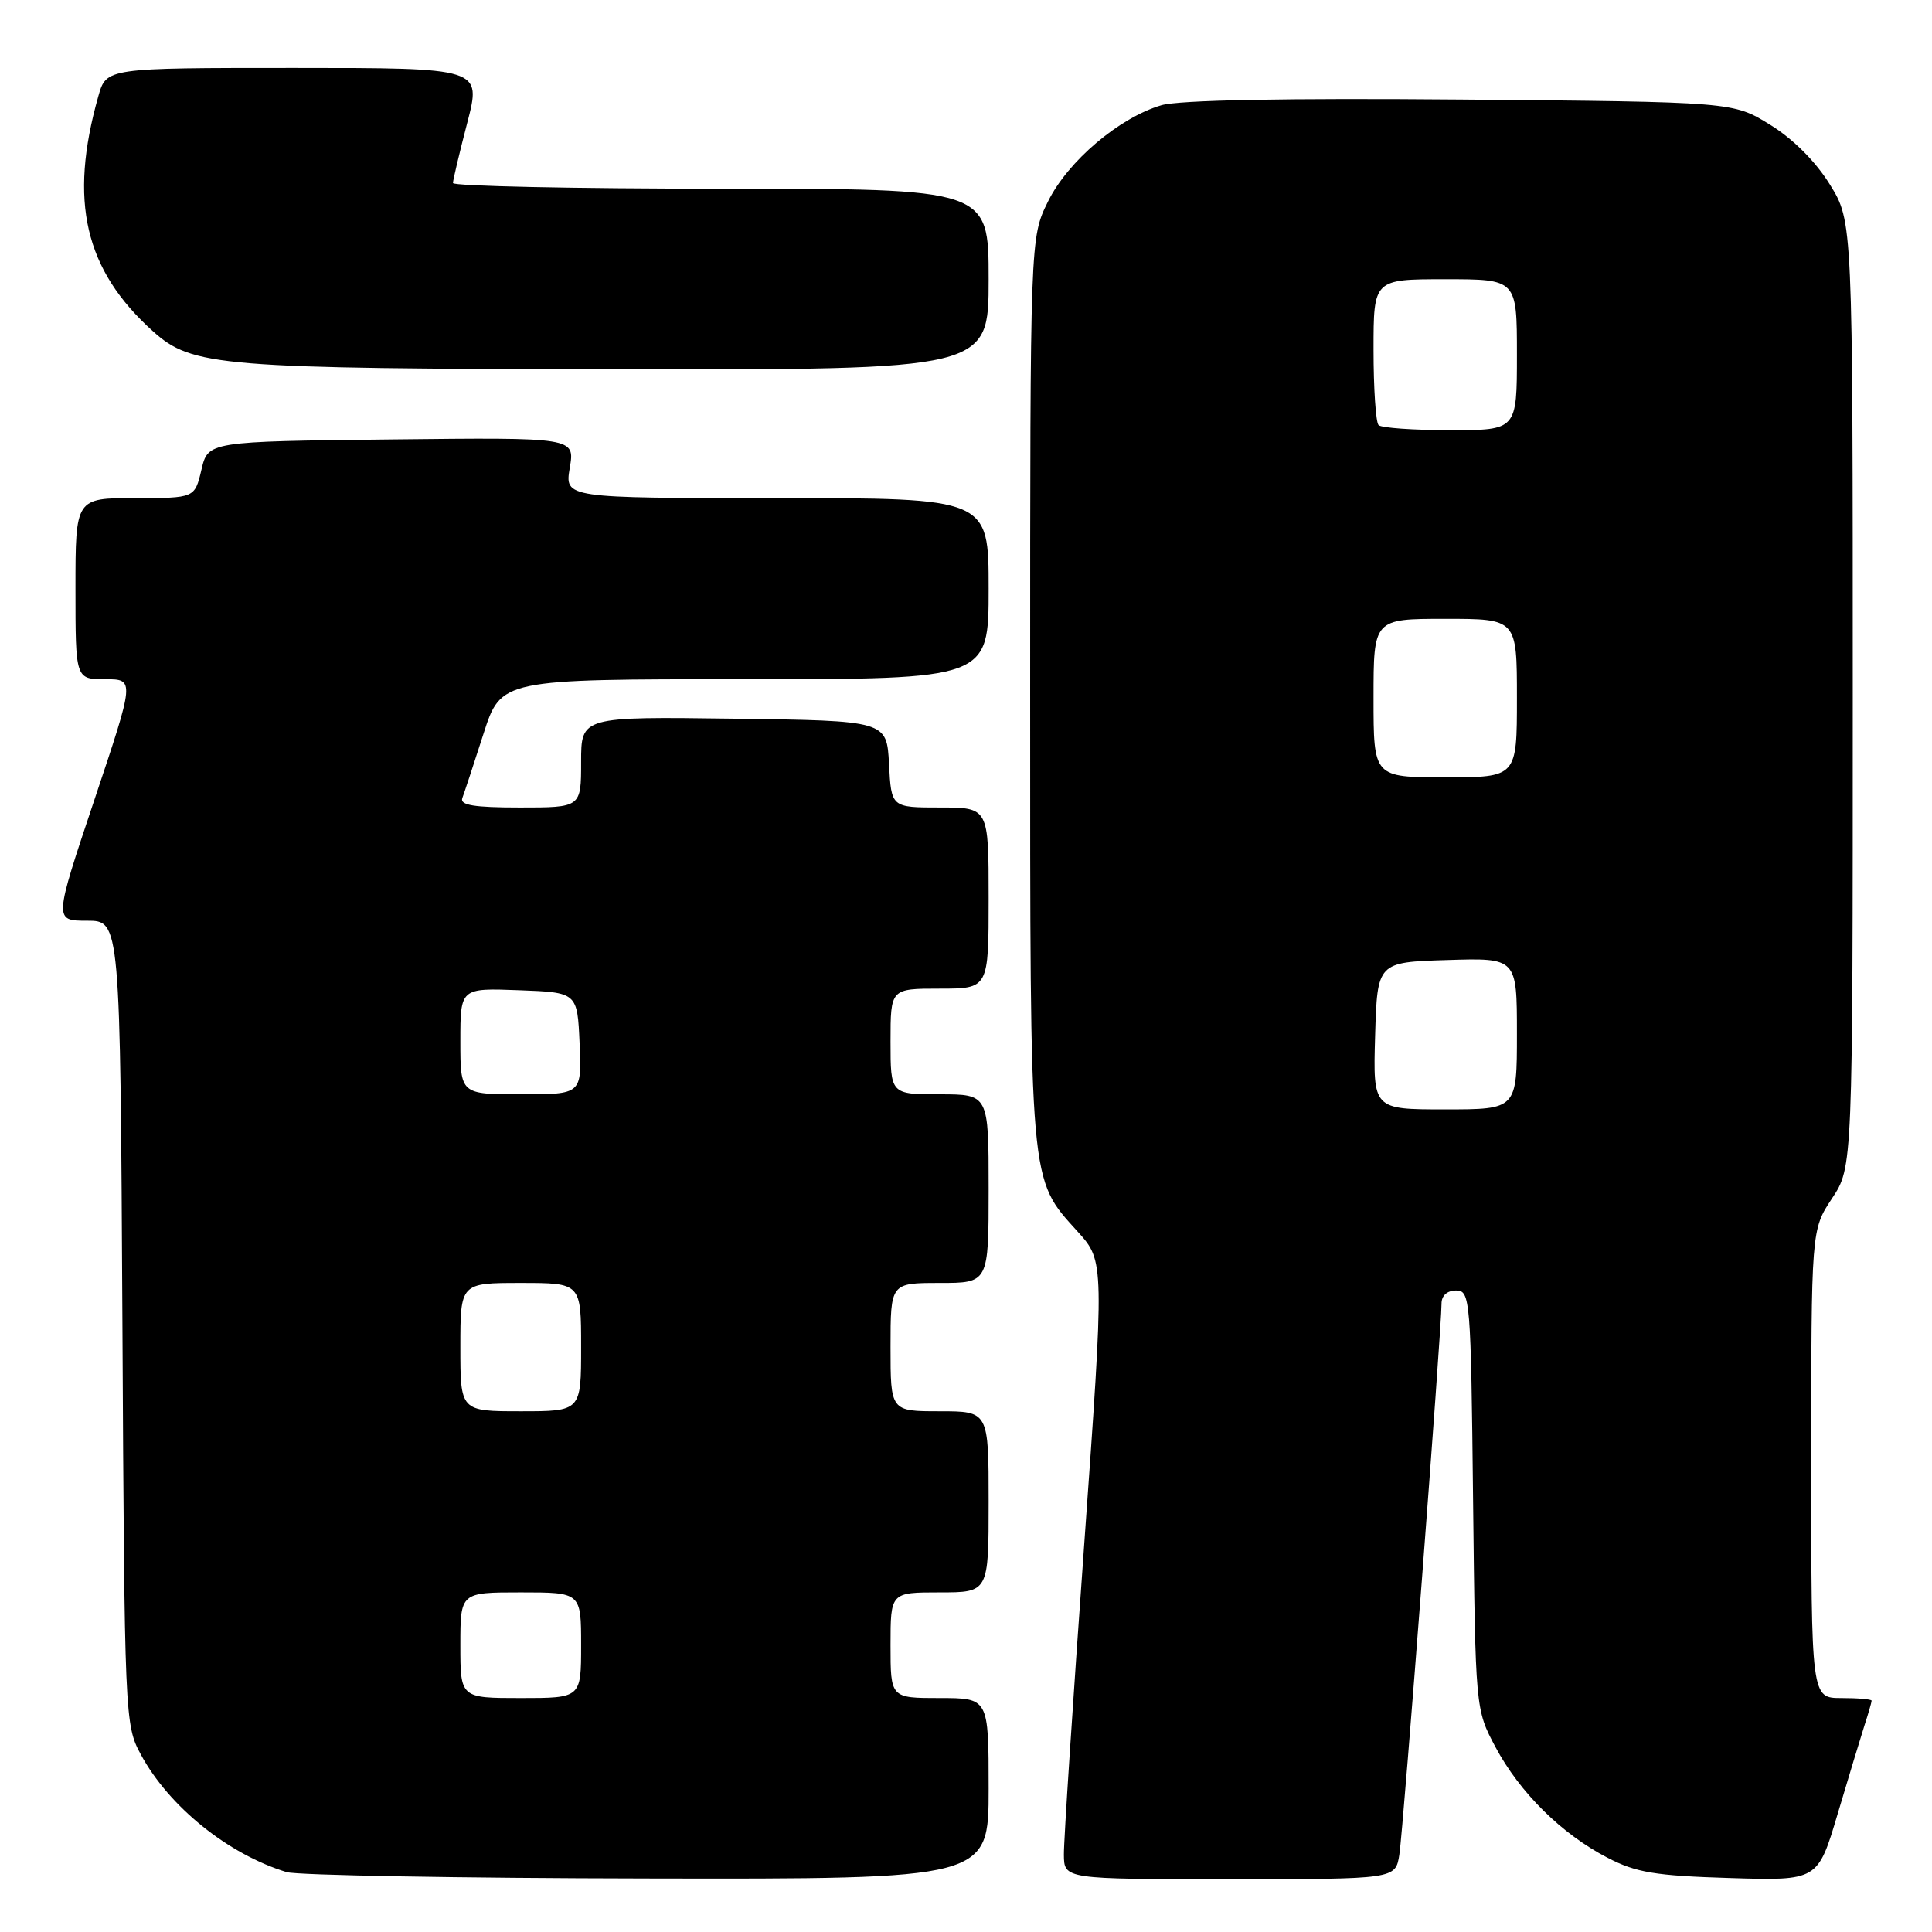 <?xml version="1.0" encoding="UTF-8" standalone="no"?>
<!DOCTYPE svg PUBLIC "-//W3C//DTD SVG 1.1//EN" "http://www.w3.org/Graphics/SVG/1.1/DTD/svg11.dtd" >
<svg xmlns="http://www.w3.org/2000/svg" xmlns:xlink="http://www.w3.org/1999/xlink" version="1.1" viewBox="0 0 256 256">
 <g >
 <path fill="currentColor"
d=" M 131.00 237.00 C 131.00 225.00 131.00 225.00 124.50 225.00 C 118.00 225.00 118.00 225.00 118.00 218.00 C 118.00 211.00 118.00 211.00 124.50 211.00 C 131.00 211.00 131.00 211.00 131.00 199.00 C 131.00 187.00 131.00 187.00 124.50 187.00 C 118.00 187.00 118.00 187.00 118.00 178.50 C 118.00 170.00 118.00 170.00 124.50 170.00 C 131.00 170.00 131.00 170.00 131.00 157.50 C 131.00 145.00 131.00 145.00 124.50 145.00 C 118.00 145.00 118.00 145.00 118.00 138.00 C 118.00 131.00 118.00 131.00 124.50 131.00 C 131.00 131.00 131.00 131.00 131.00 119.00 C 131.00 107.00 131.00 107.00 124.55 107.00 C 118.10 107.00 118.10 107.00 117.80 101.25 C 117.50 95.50 117.50 95.50 97.25 95.23 C 77.00 94.96 77.00 94.96 77.00 100.98 C 77.00 107.00 77.00 107.00 68.89 107.00 C 62.82 107.00 60.91 106.69 61.26 105.75 C 61.52 105.06 62.78 101.24 64.06 97.25 C 66.39 90.00 66.39 90.00 98.70 90.00 C 131.00 90.00 131.00 90.00 131.00 78.00 C 131.00 66.00 131.00 66.00 102.91 66.00 C 74.82 66.00 74.82 66.00 75.50 61.98 C 76.18 57.96 76.18 57.96 51.88 58.23 C 27.57 58.50 27.57 58.50 26.69 62.25 C 25.80 66.00 25.80 66.00 17.90 66.00 C 10.00 66.00 10.00 66.00 10.00 78.00 C 10.00 90.00 10.00 90.00 13.93 90.00 C 17.86 90.00 17.86 90.00 12.50 106.00 C 7.14 122.00 7.14 122.00 11.54 122.00 C 15.93 122.00 15.93 122.00 16.22 175.25 C 16.50 227.69 16.53 228.56 18.67 232.50 C 22.40 239.40 30.23 245.70 37.99 248.07 C 39.37 248.48 60.86 248.87 85.75 248.91 C 131.00 249.00 131.00 249.00 131.00 237.00 Z  M 185.42 245.75 C 185.94 242.49 191.02 176.03 191.01 172.75 C 191.00 171.68 191.76 171.00 192.94 171.00 C 194.81 171.00 194.90 172.05 195.19 198.75 C 195.50 226.50 195.50 226.50 198.16 231.50 C 201.38 237.53 206.92 243.01 213.00 246.16 C 216.79 248.13 219.34 248.55 229.19 248.85 C 240.87 249.21 240.87 249.21 243.50 240.35 C 244.95 235.48 246.55 230.20 247.06 228.60 C 247.58 227.01 248.00 225.54 248.00 225.35 C 248.00 225.16 246.20 225.00 244.00 225.00 C 240.00 225.00 240.00 225.00 240.00 193.98 C 240.00 162.96 240.00 162.96 242.75 158.80 C 245.50 154.65 245.50 154.65 245.50 91.99 C 245.50 29.34 245.50 29.34 242.47 24.45 C 240.60 21.42 237.59 18.40 234.55 16.53 C 229.66 13.50 229.66 13.50 193.58 13.19 C 170.31 12.99 156.22 13.26 153.90 13.94 C 148.30 15.58 141.49 21.36 138.86 26.71 C 136.50 31.50 136.50 31.50 136.50 91.50 C 136.50 157.66 136.36 156.07 142.80 163.20 C 146.35 167.13 146.35 167.13 143.65 204.82 C 142.16 225.54 140.95 243.96 140.97 245.75 C 141.00 249.00 141.00 249.00 162.95 249.00 C 184.91 249.00 184.91 249.00 185.42 245.75 Z  M 131.00 37.00 C 131.00 25.00 131.00 25.00 95.50 25.00 C 75.97 25.00 60.01 24.66 60.02 24.25 C 60.03 23.84 60.88 20.24 61.92 16.25 C 63.80 9.00 63.80 9.00 38.95 9.00 C 14.09 9.00 14.09 9.00 13.03 12.75 C 9.09 26.64 11.22 35.77 20.27 43.90 C 25.47 48.57 29.05 48.86 81.75 48.93 C 131.00 49.00 131.00 49.00 131.00 37.00 Z  M 61.00 218.00 C 61.00 211.00 61.00 211.00 69.00 211.00 C 77.00 211.00 77.00 211.00 77.00 218.00 C 77.00 225.00 77.00 225.00 69.00 225.00 C 61.00 225.00 61.00 225.00 61.00 218.00 Z  M 61.00 178.50 C 61.00 170.00 61.00 170.00 69.00 170.00 C 77.00 170.00 77.00 170.00 77.00 178.50 C 77.00 187.00 77.00 187.00 69.00 187.00 C 61.00 187.00 61.00 187.00 61.00 178.50 Z  M 61.00 137.96 C 61.00 130.92 61.00 130.92 68.75 131.21 C 76.50 131.50 76.50 131.50 76.80 138.25 C 77.09 145.00 77.09 145.00 69.05 145.00 C 61.00 145.00 61.00 145.00 61.00 137.96 Z  M 182.21 137.25 C 182.50 127.50 182.50 127.50 191.75 127.21 C 201.00 126.92 201.00 126.92 201.00 136.96 C 201.00 147.00 201.00 147.00 191.46 147.00 C 181.93 147.00 181.93 147.00 182.21 137.25 Z  M 182.00 92.50 C 182.00 82.00 182.00 82.00 191.50 82.00 C 201.00 82.00 201.00 82.00 201.00 92.50 C 201.00 103.00 201.00 103.00 191.50 103.00 C 182.00 103.00 182.00 103.00 182.00 92.50 Z  M 182.67 56.33 C 182.30 55.97 182.00 51.47 182.00 46.33 C 182.00 37.00 182.00 37.00 191.50 37.00 C 201.00 37.00 201.00 37.00 201.00 47.00 C 201.00 57.00 201.00 57.00 192.17 57.00 C 187.31 57.00 183.03 56.70 182.67 56.33 Z "/>
</g>
</svg>